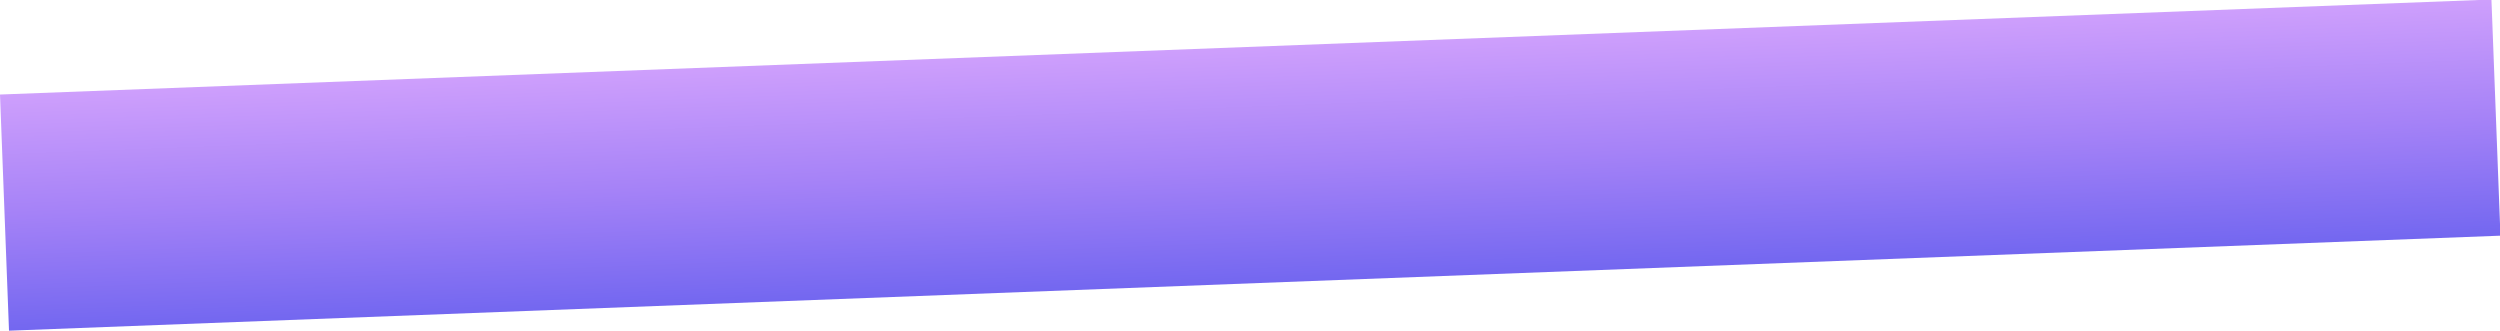 <svg width="1481" height="196" viewBox="0 0 1481 196" fill="none" xmlns="http://www.w3.org/2000/svg" xmlns:xlink="http://www.w3.org/1999/xlink">
	<desc>
			Created with Pixso.
	</desc>
	<defs>
		<linearGradient id="paint_linear_2_46_0" x1="738.5" y1="56" x2="738.5" y2="196" gradientUnits="userSpaceOnUse">
			<stop stop-color="#CE9FFC"/>
			<stop offset="0.505" stop-color="#A582F7"/>
			<stop offset="1" stop-color="#7367F0"/>
		</linearGradient>
	</defs>
	<rect id="Rectangle" y="56" width="1477" height="140" transform="rotate(-2.184 0 56)" fill="url(#paint_linear_2_46_0)" fill-opacity="1"/>
</svg>
